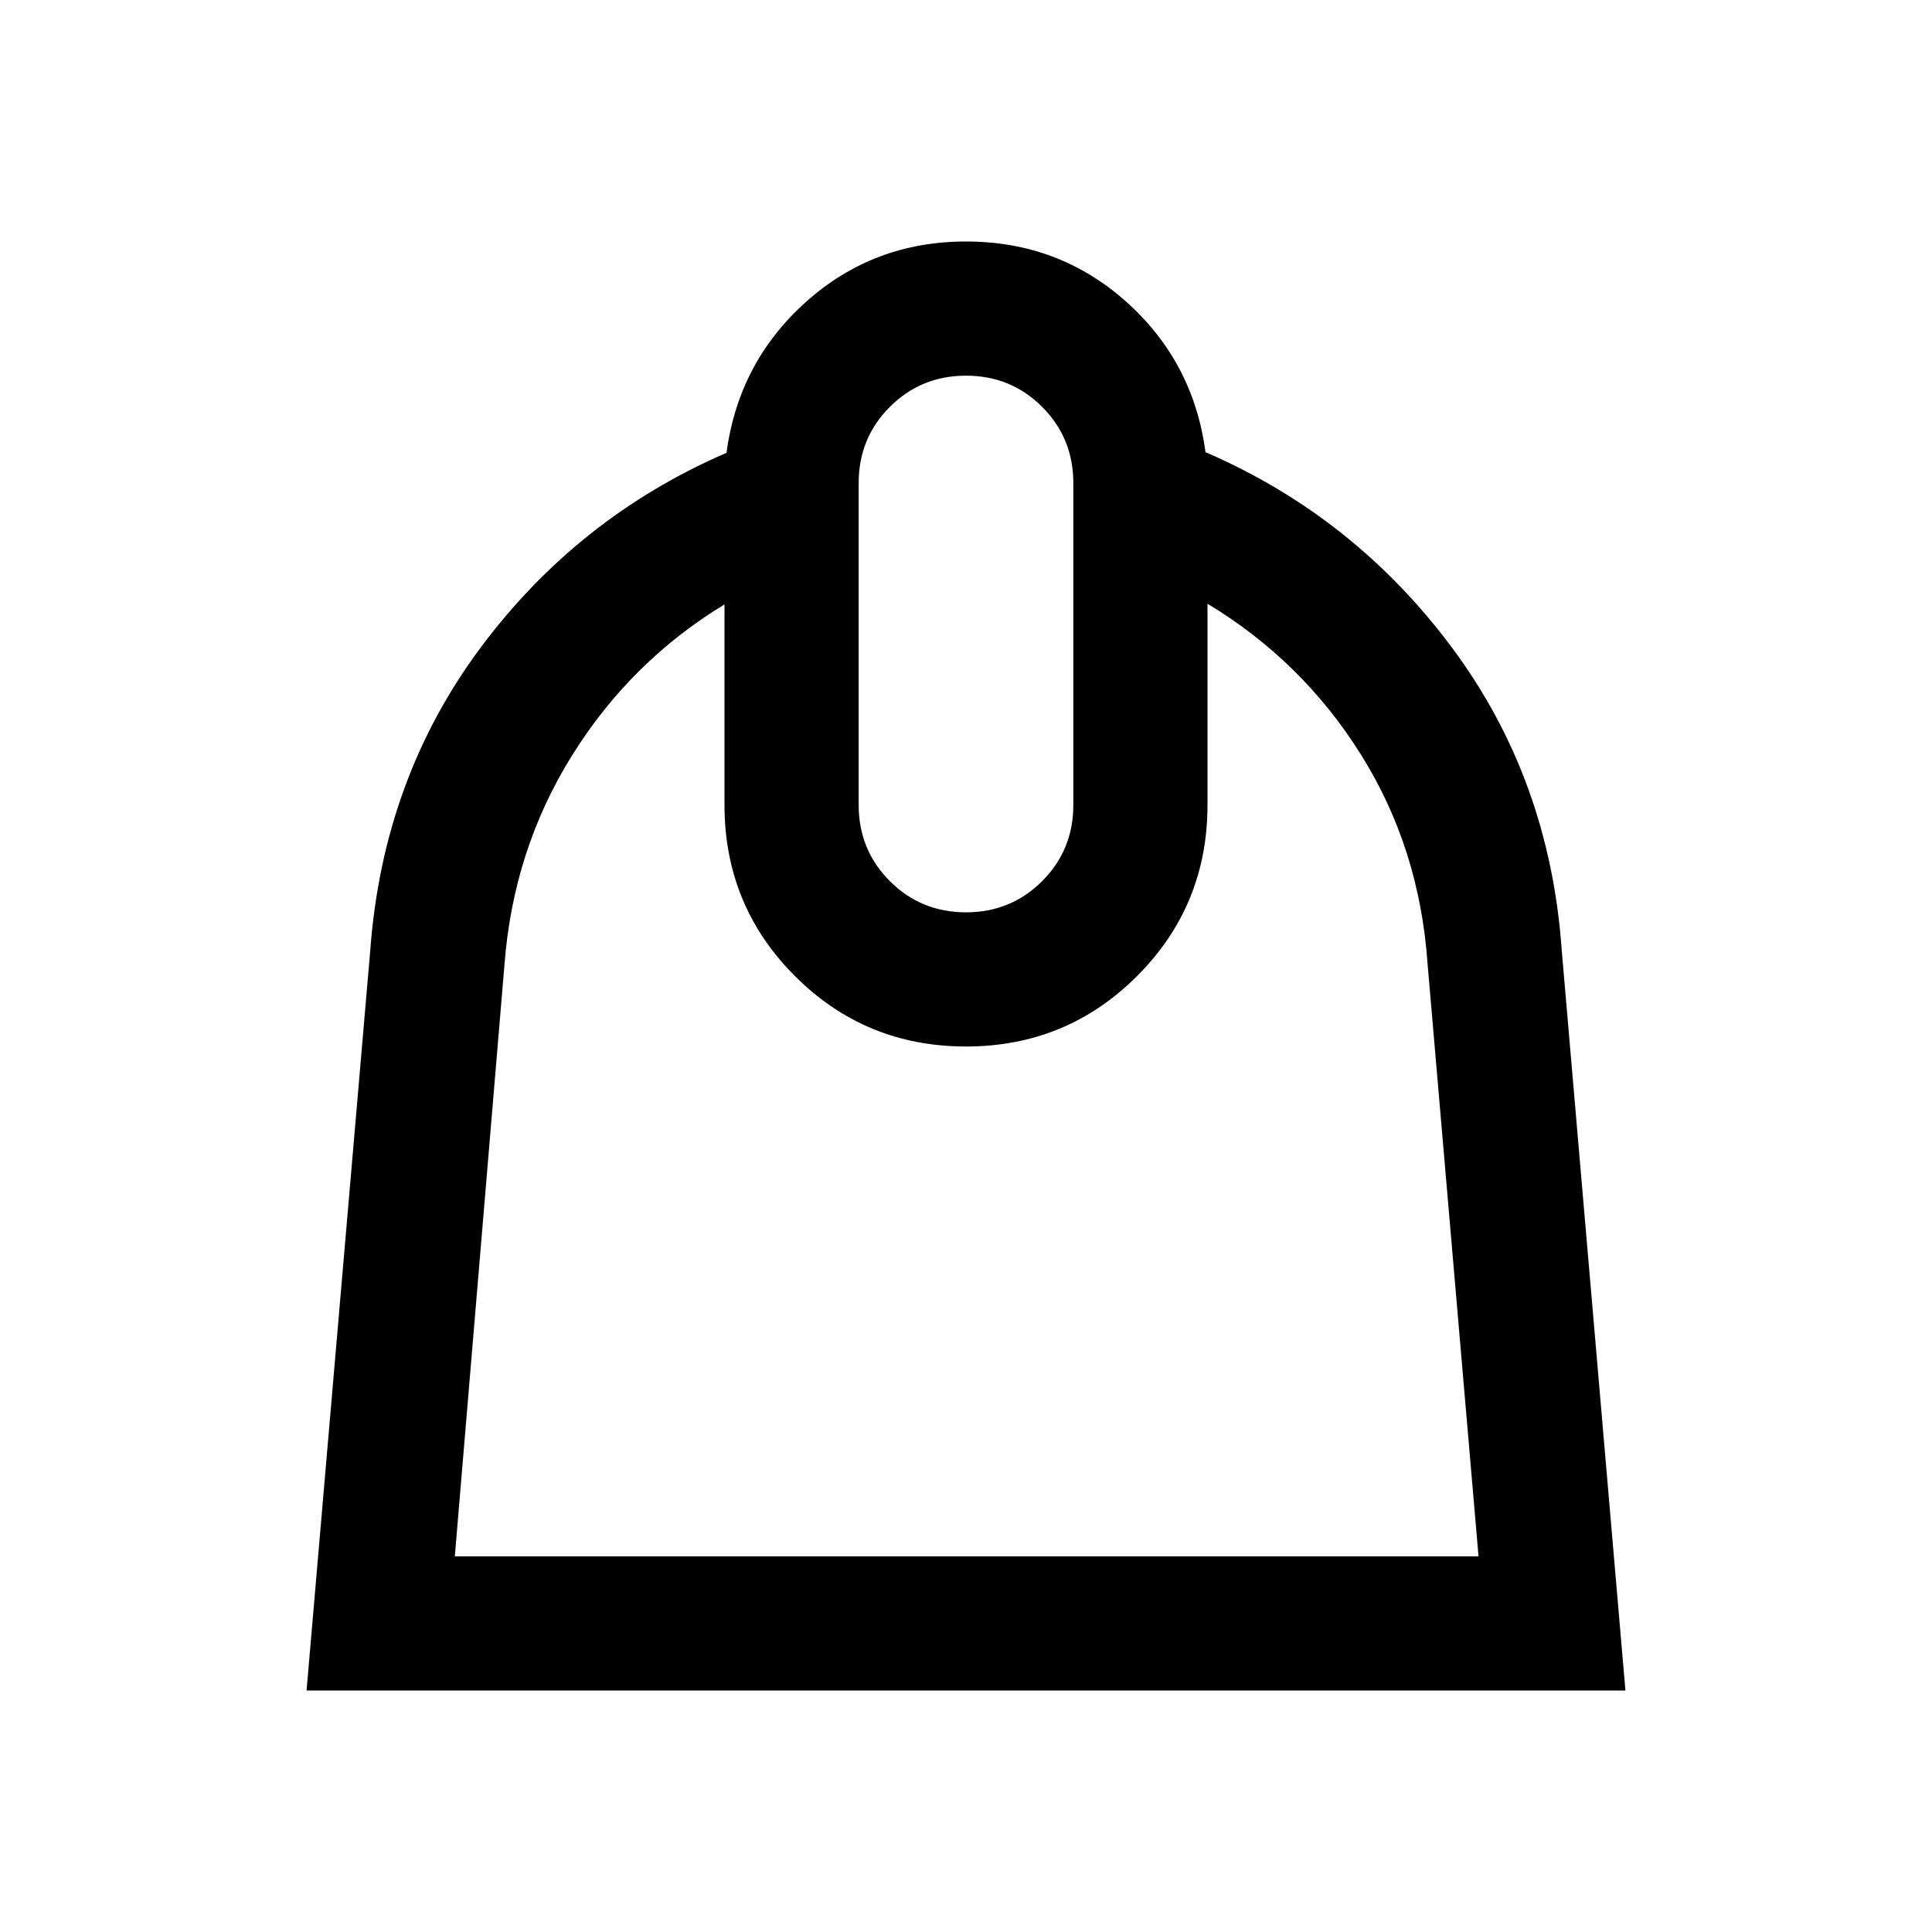 <svg xmlns="http://www.w3.org/2000/svg" height="40" viewBox="0 -960 960 960" width="40"><path d="M360-659.67q-46.67 28.34-75.83 75.17-29.17 46.83-33.5 103.83l-24.67 294h508.67l-25.34-294.66q-4-57.34-33.16-103.84Q647-631.67 600-660v100q0 50-35 85t-85 35q-50 0-85-35t-35-85v-99.67Zm120 153q22.33 0 37.83-15.5t15.5-37.83v-160q0-22.33-15.5-37.83T480-773.33q-22.33 0-37.83 15.5T426.67-720v160q0 22.33 15.5 37.83t37.83 15.5ZM480-840q46 0 79.5 29.83 33.5 29.84 39.5 74.84 74 32 122.5 97.16Q770-573 776-488l31.67 368H152.33L184-488q6.33-85 54.67-150Q287-703 361-735q6-45 39.5-75t79.5-30Z"/></svg>